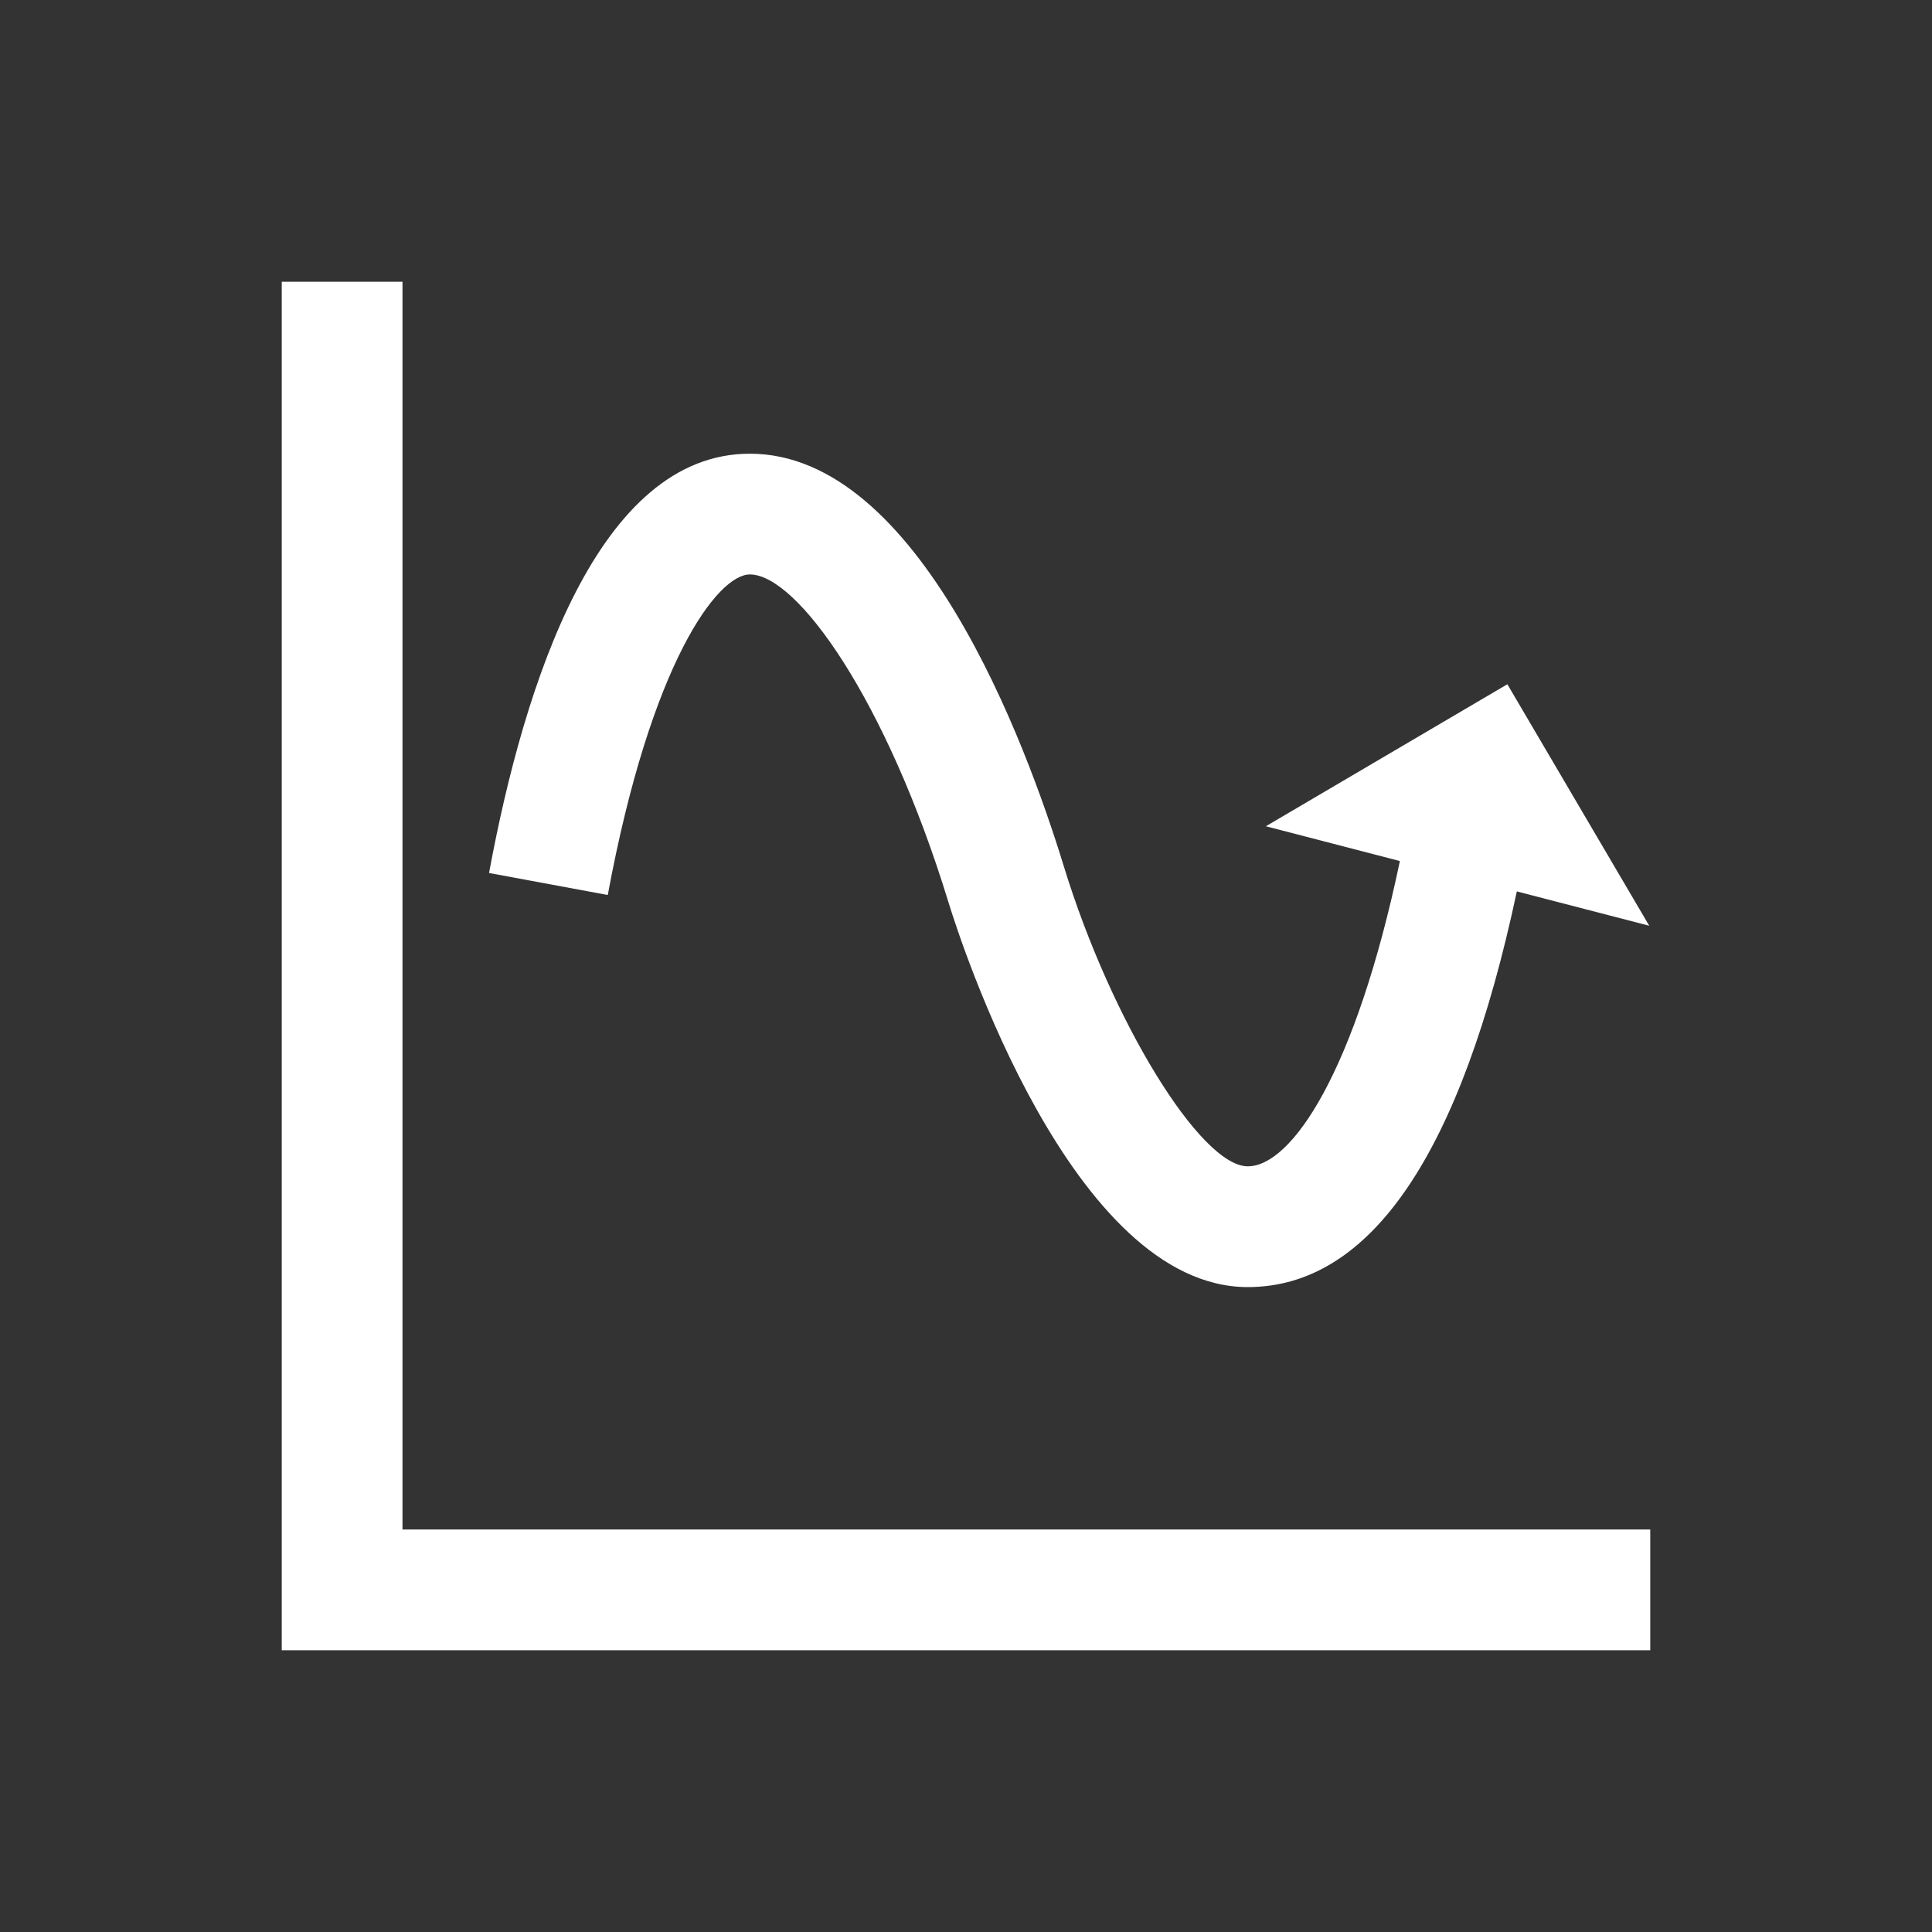 <svg width="96" height="96" xmlns="http://www.w3.org/2000/svg" xmlns:xlink="http://www.w3.org/1999/xlink" xml:space="preserve" overflow="hidden"><rect width="100%" height="100%" fill="#333333" stroke="none"/><g transform="translate(-1133 -477)"><path fill="#FFFFFF" d="M1153 491 1147 491 1147 559 1215 559 1215 553 1153 553 1153 491Z"/><path fill="#FFFFFF" d="M1195 534.954C1192.65 534.954 1188.21 527.708 1185.86 520.044 1183.97 513.88 1178.66 499.544 1170.26 499.544 1162.74 499.544 1159.06 510.874 1157.3 520.378L1163.2 521.472C1165.35 509.872 1168.67 505.544 1170.26 505.544 1172.61 505.544 1177.04 511.761 1180.12 521.805 1180.72 523.765 1186.25 540.955 1195 540.955 1201.1 540.955 1205.6 534.334 1208.37 521.294L1214.95 523 1207.9 511 1195.9 518.056 1202.56 519.785C1200.36 530.259 1197.18 534.954 1195 534.954Z"/></g></svg>